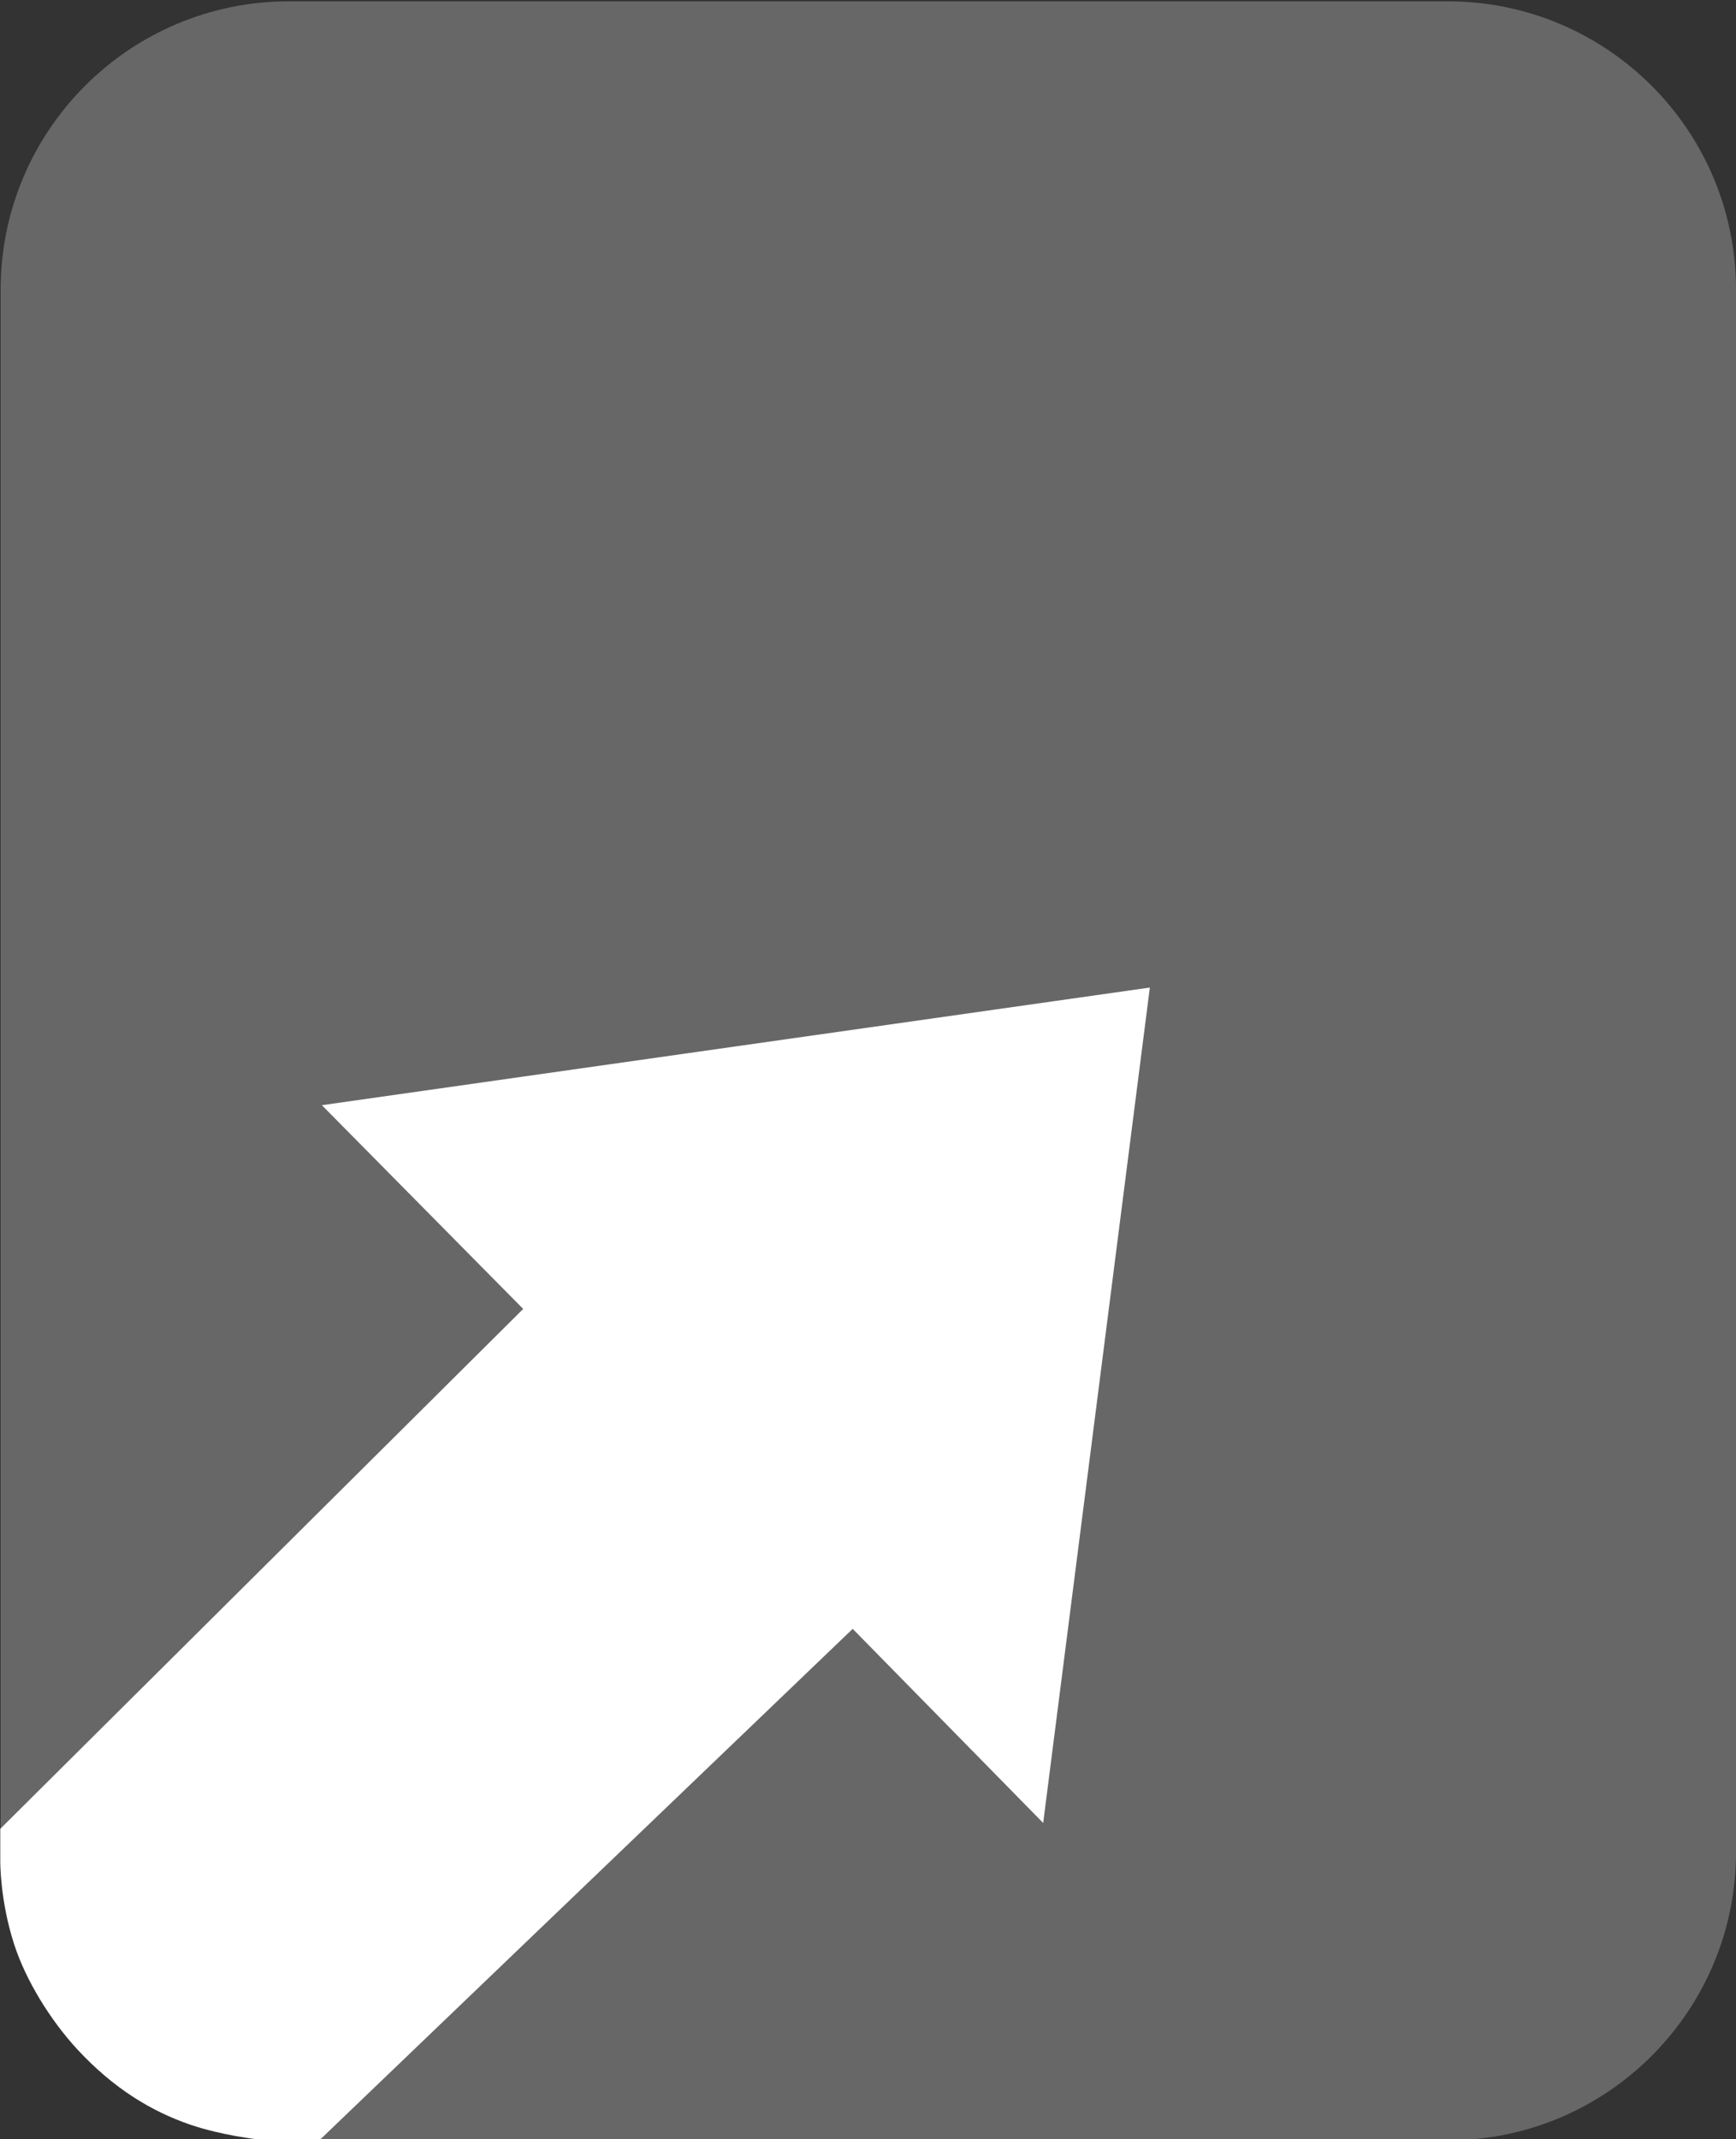 <?xml version="1.0" encoding="utf-8"?>
<!-- Generator: Adobe Illustrator 15.0.0, SVG Export Plug-In . SVG Version: 6.00 Build 0)  -->
<!DOCTYPE svg PUBLIC "-//W3C//DTD SVG 1.1//EN" "http://www.w3.org/Graphics/SVG/1.1/DTD/svg11.dtd">
<svg version="1.1" id="_x31_r_copy_23_1_" xmlns="http://www.w3.org/2000/svg" xmlns:xlink="http://www.w3.org/1999/xlink" x="0px"
	 y="0px" width="12.987px" height="16px" viewBox="0 0 12.987 16" enable-background="new 0 0 12.987 16" xml:space="preserve">
<rect x="0" y="0" width="12.987" height="16" fill="#333333" stroke="none"/>
<g id="Shape_75">
	<g>
		<path fill-rule="evenodd" clip-rule="evenodd" fill="#676767" d="M10.831,0.01h-8.67c-1.19,0-2.156,0.965-2.156,2.156v11.689
			c0,1.19,0.966,2.155,2.156,2.155h8.67c1.191,0,2.156-0.965,2.156-2.155V2.166C12.987,0.975,12.022,0.01,10.831,0.01z"/>
	</g>
</g>
<g id="Shape_76">
	<g>
		<path fill-rule="evenodd" clip-rule="evenodd" fill="#FFFFFF" d="M2.408,8.267l1.506,1.524L0.002,13.68v0.242
			c0,0-0.003,0.295,0.105,0.625c0.086,0.265,0.268,0.562,0.471,0.782c0.273,0.295,0.556,0.464,0.843,0.563
			c0.239,0.082,0.509,0.111,0.509,0.111h0.466l3.983-3.819l1.425,1.452l0.798-6.249L2.408,8.267z"/>
	</g>
</g>
</svg>
